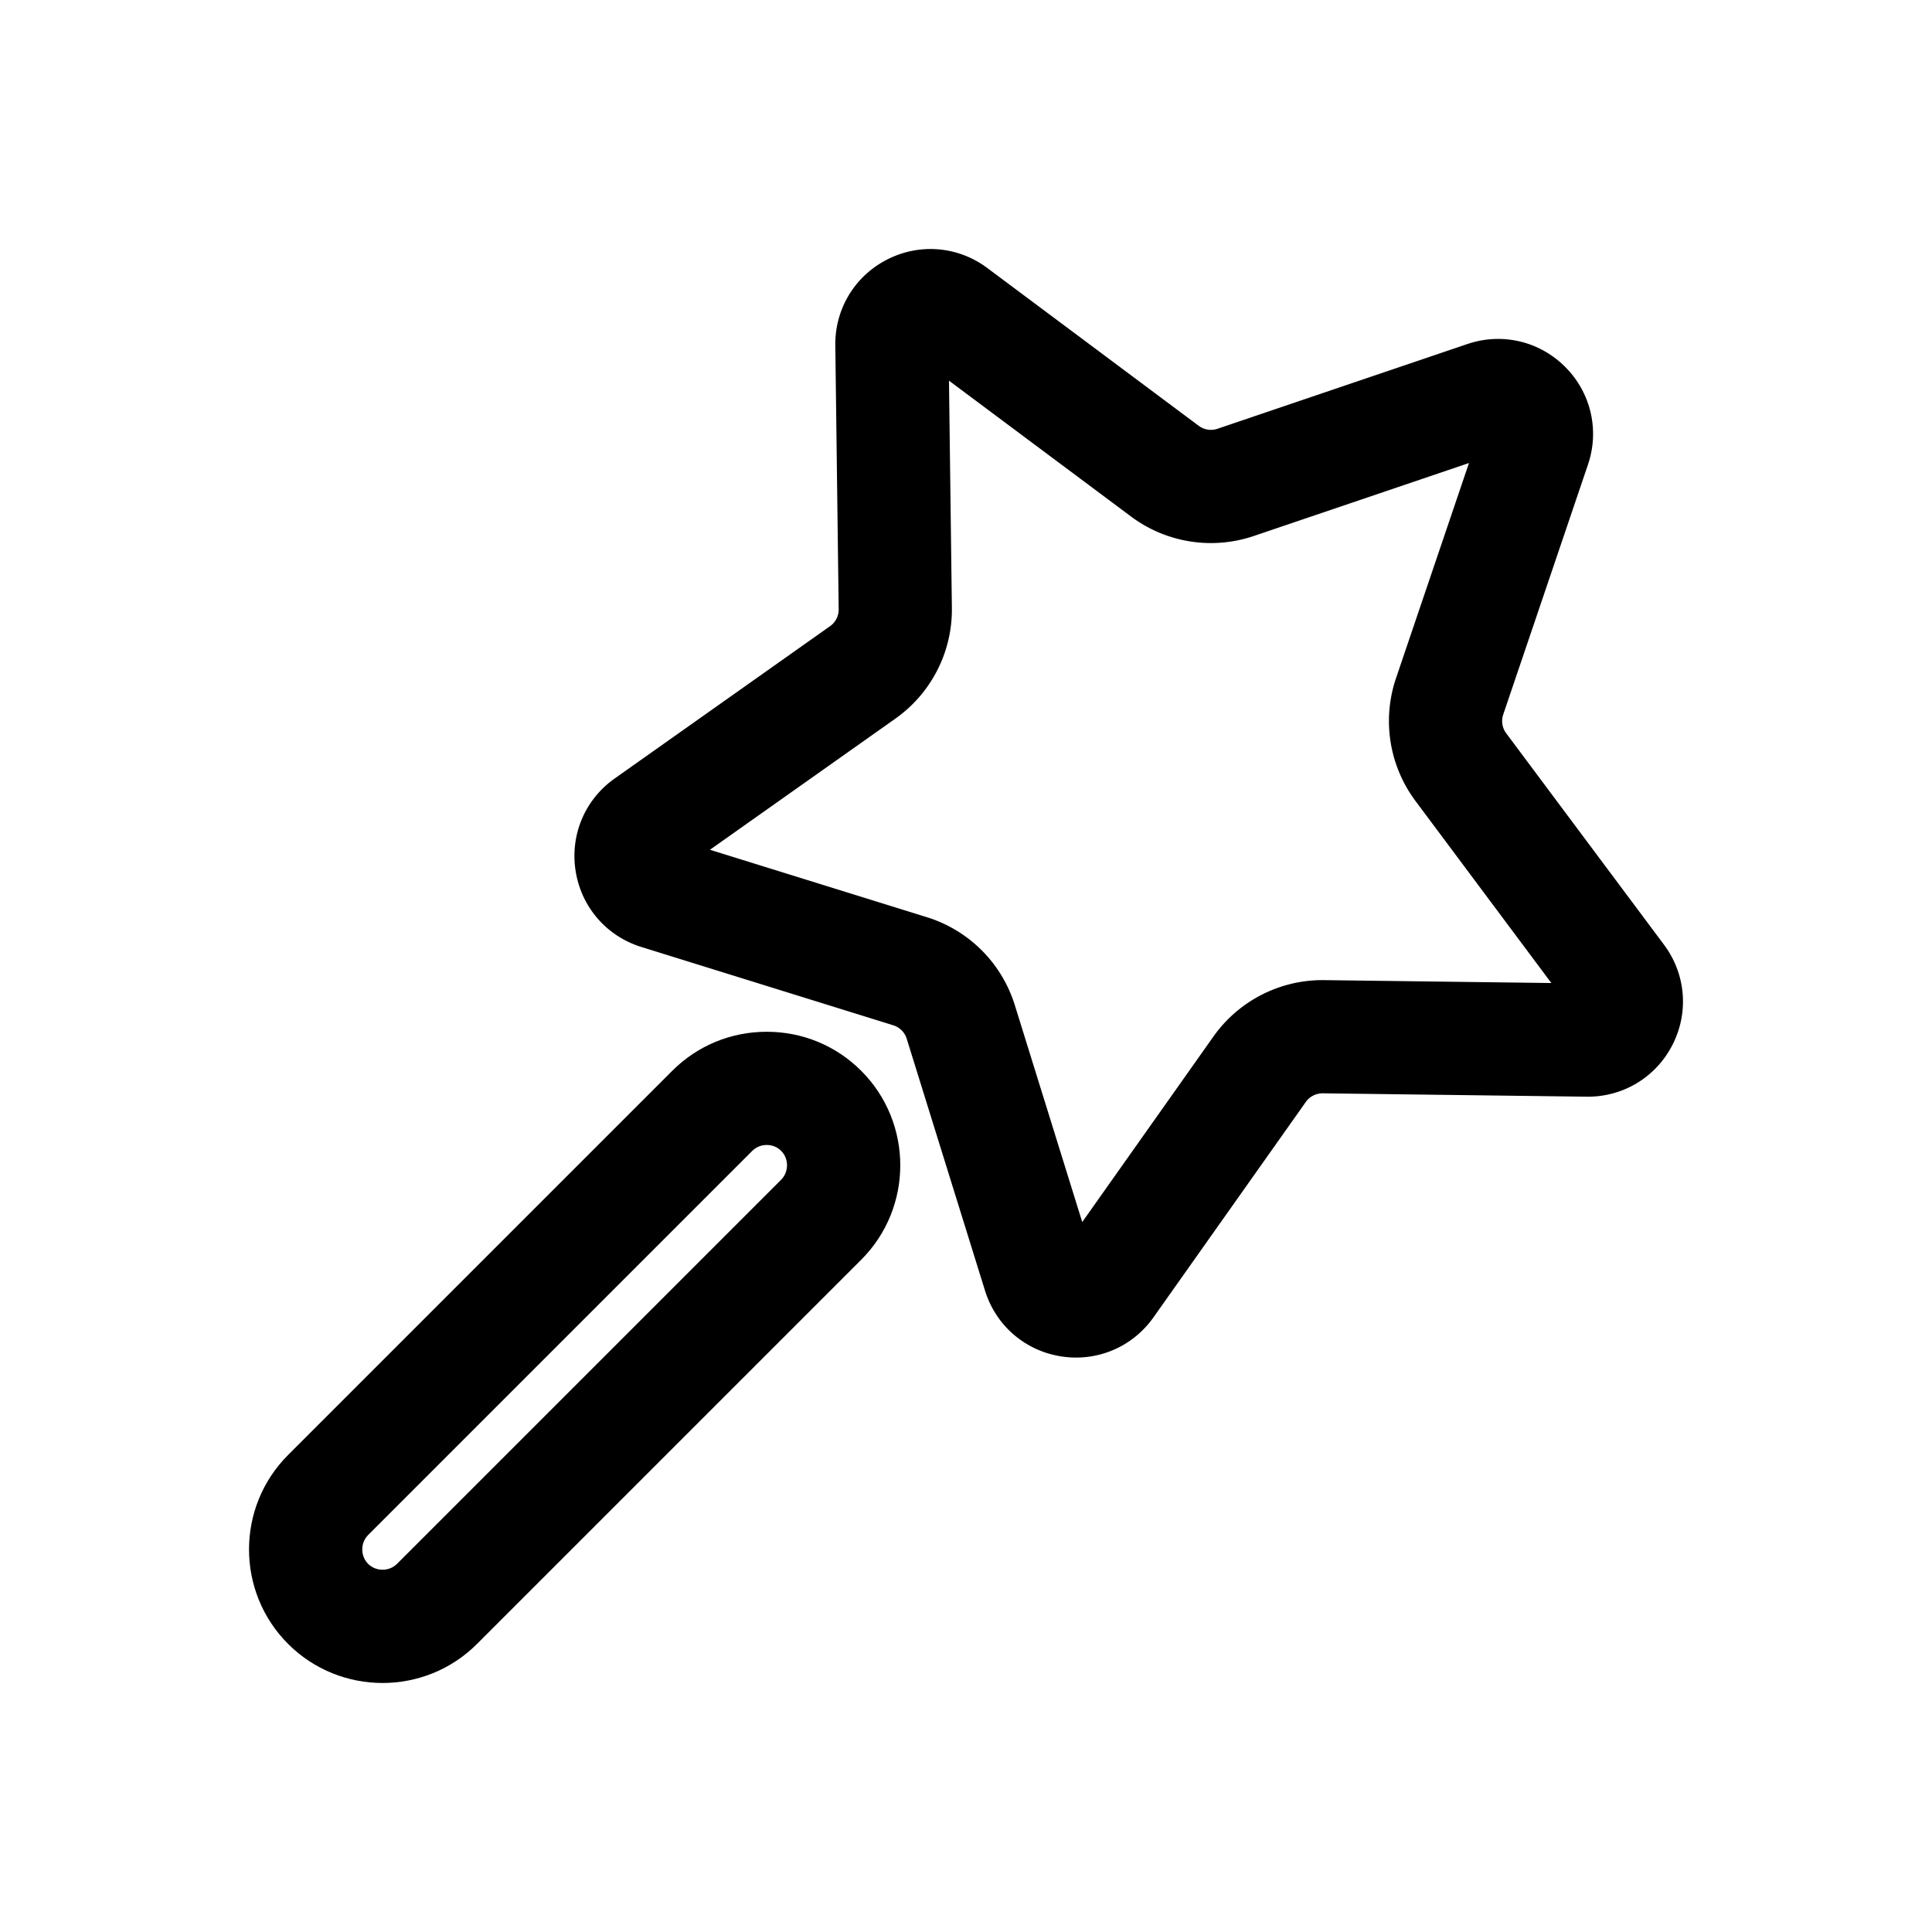 <?xml version="1.0" standalone="no"?><!DOCTYPE svg PUBLIC "-//W3C//DTD SVG 1.1//EN" "http://www.w3.org/Graphics/SVG/1.1/DTD/svg11.dtd"><svg t="1590303143240" class="icon" viewBox="0 0 1024 1024" version="1.1" xmlns="http://www.w3.org/2000/svg" p-id="6705" xmlns:xlink="http://www.w3.org/1999/xlink" width="200" height="200"><defs><style type="text/css"></style></defs><path d="M570.362 719.538a51.31 51.31 0 0 1-8.03-0.635c-19.09-3.023-34.513-16.367-40.249-34.823l-41.51-133.536a10.813 10.813 0 0 0-7.116-7.117l-133.537-41.51c-18.456-5.737-31.8-21.16-34.824-40.249-3.023-19.09 4.901-37.881 20.681-49.041l114.174-80.743a10.81 10.81 0 0 0 4.569-8.968l-1.788-139.827c-0.247-19.327 10.298-36.783 27.52-45.557 17.222-8.773 37.542-7.043 53.031 4.516l112.072 83.634a10.806 10.806 0 0 0 9.939 1.574l132.432-44.909c18.309-6.205 38.166-1.571 51.831 12.094 13.667 13.667 18.302 33.527 12.095 51.831l-44.909 132.431a10.809 10.809 0 0 0 1.574 9.94l83.634 112.073c11.56 15.49 13.29 35.811 4.515 53.032-8.673 17.022-25.831 27.521-44.892 27.521-0.222 0-0.443-0.002-0.666-0.005l-139.827-1.787c-3.566 0.004-6.911 1.663-8.966 4.569L611.372 698.22c-9.586 13.557-24.808 21.317-41.01 21.318z m-194.07-269.146l114.975 35.74a70.802 70.802 0 0 1 46.602 46.602l35.739 114.974 69.52-98.303c13.458-19.032 35.464-30.229 58.72-29.92l120.393 1.538-72.008-96.494a70.803 70.803 0 0 1-10.311-65.095l38.667-114.022-114.023 38.667a70.798 70.798 0 0 1-65.094-10.31l-96.495-72.009 1.539 120.391a70.804 70.804 0 0 1-29.921 58.722l-98.303 69.519z m408.539-223.389l-0.012 0.035 0.012-0.035z" p-id="6706"></path><path d="M202.764 892.016c-18.134 0-36.268-6.902-50.072-20.706v-0.001c-27.61-27.609-27.61-72.535 0-100.146l203.617-203.617c13.343-13.344 31.126-20.692 50.073-20.692s36.73 7.349 50.073 20.692c27.61 27.61 27.61 72.535 0 100.146L252.837 871.309c-13.805 13.804-31.939 20.707-50.073 20.707z m-7.646-63.134c4.145 4.145 11.147 4.144 15.294 0l203.616-203.616c4.145-4.146 4.145-11.148 0-15.294-2.713-2.713-5.955-3.118-7.646-3.118s-4.934 0.405-7.646 3.118L195.118 813.589c-4.145 4.144-4.145 11.148 0 15.293z" p-id="6707"></path></svg>